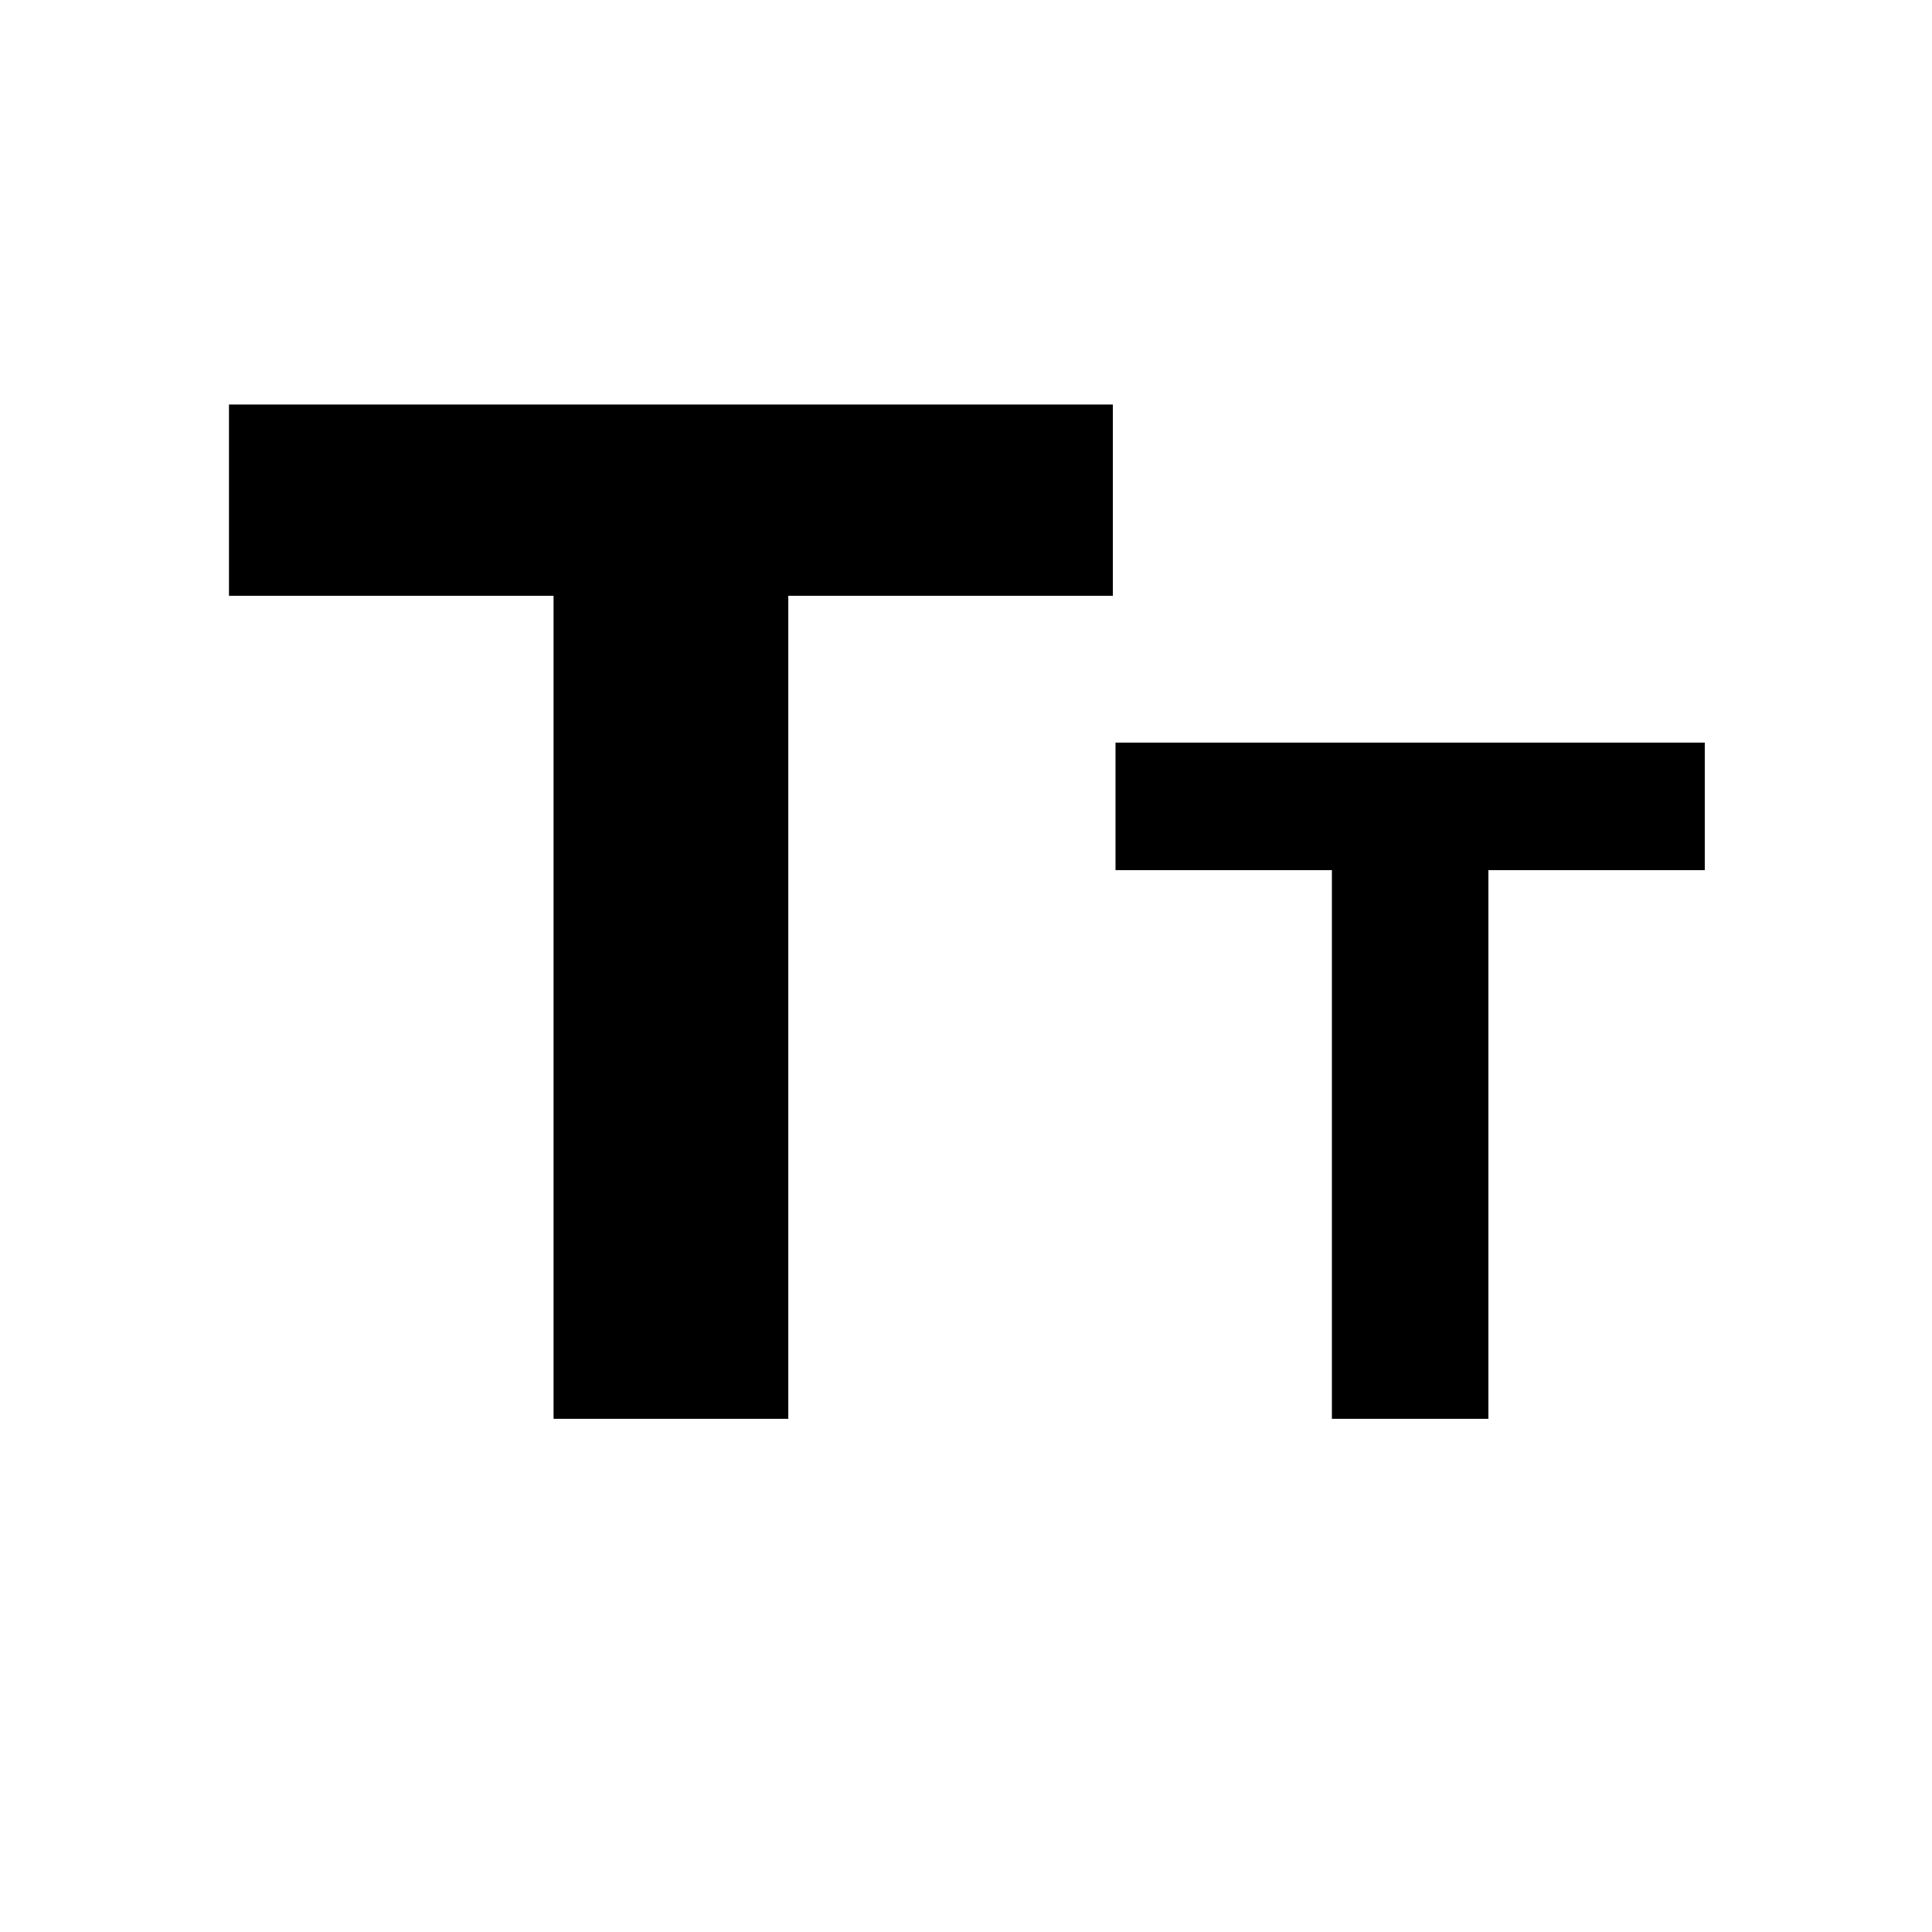 <svg width="64" height="64" viewBox="0 0 64 64" fill="none" xmlns="http://www.w3.org/2000/svg">
<path d="M18.337 47V19.736H7.585V13.4H36.865V19.736H26.113V47H18.337ZM44.121 47V28.824H36.953V24.6H56.473V28.824H49.305V47H44.121Z" fill="black"/>
</svg>
